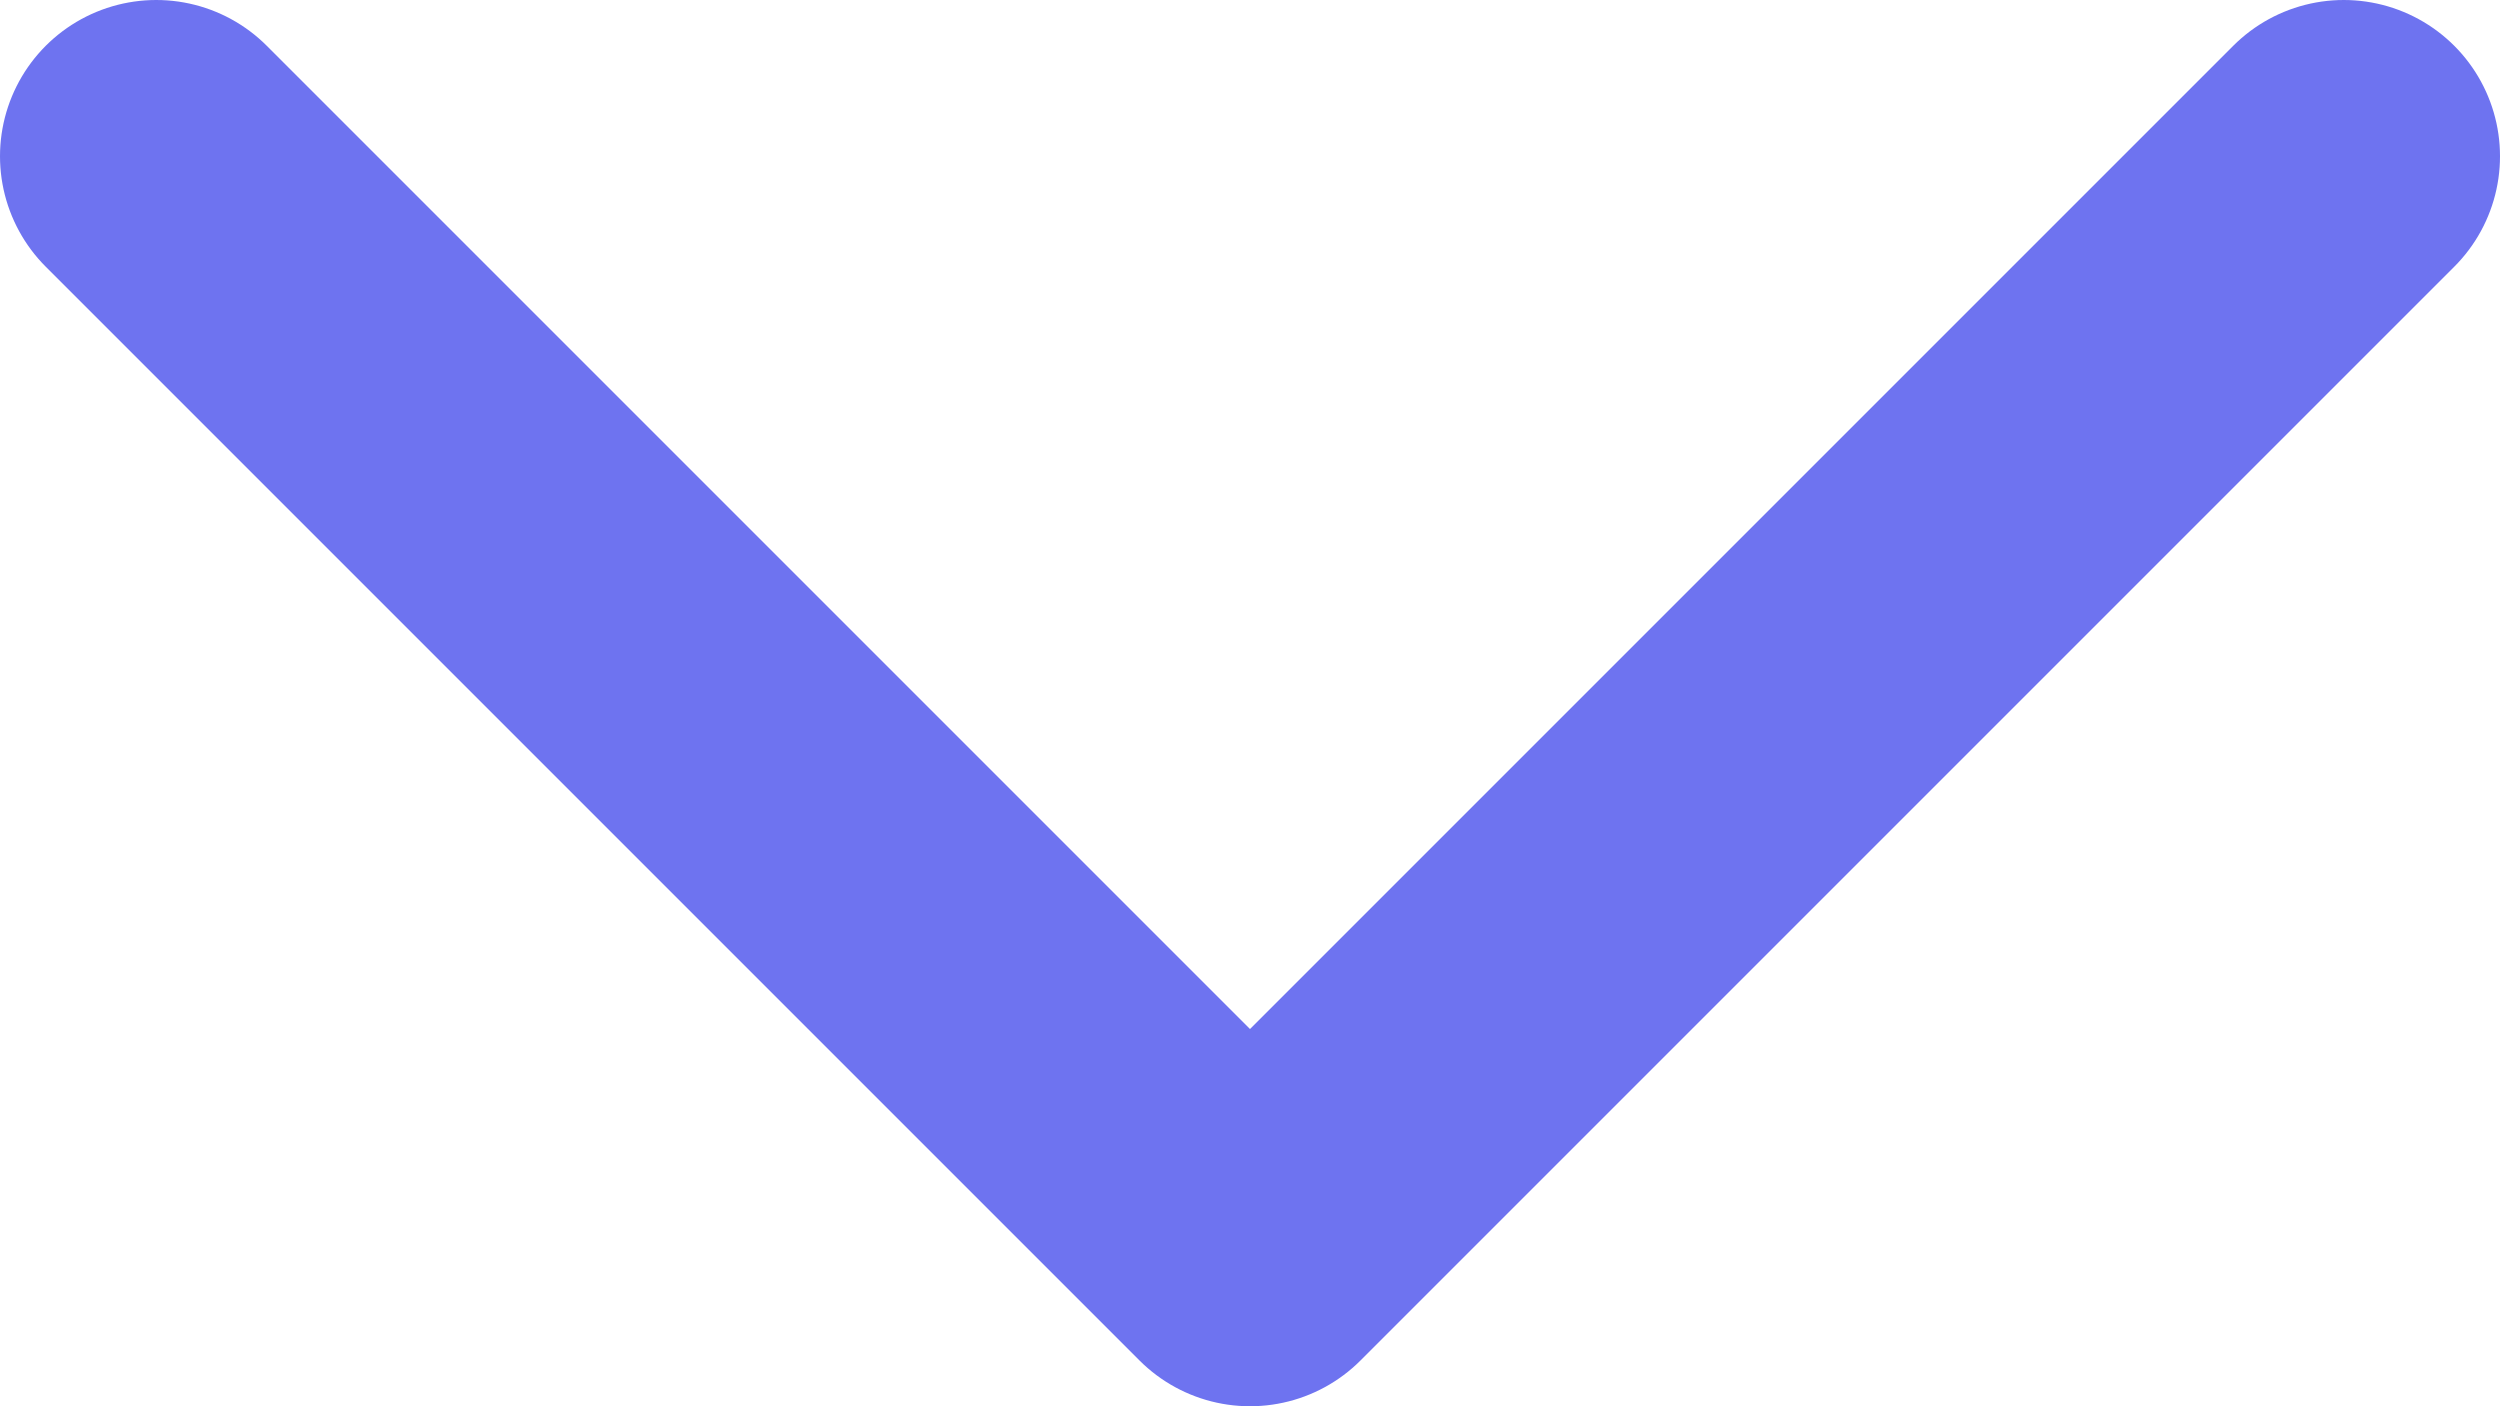 <svg width="16" height="9" viewBox="0 0 16 9" fill="none" xmlns="http://www.w3.org/2000/svg">
<path d="M1 1L8 8L15 1" stroke="#6E73F0" stroke-width="2" stroke-linecap="round" stroke-linejoin="round"/>
</svg>
